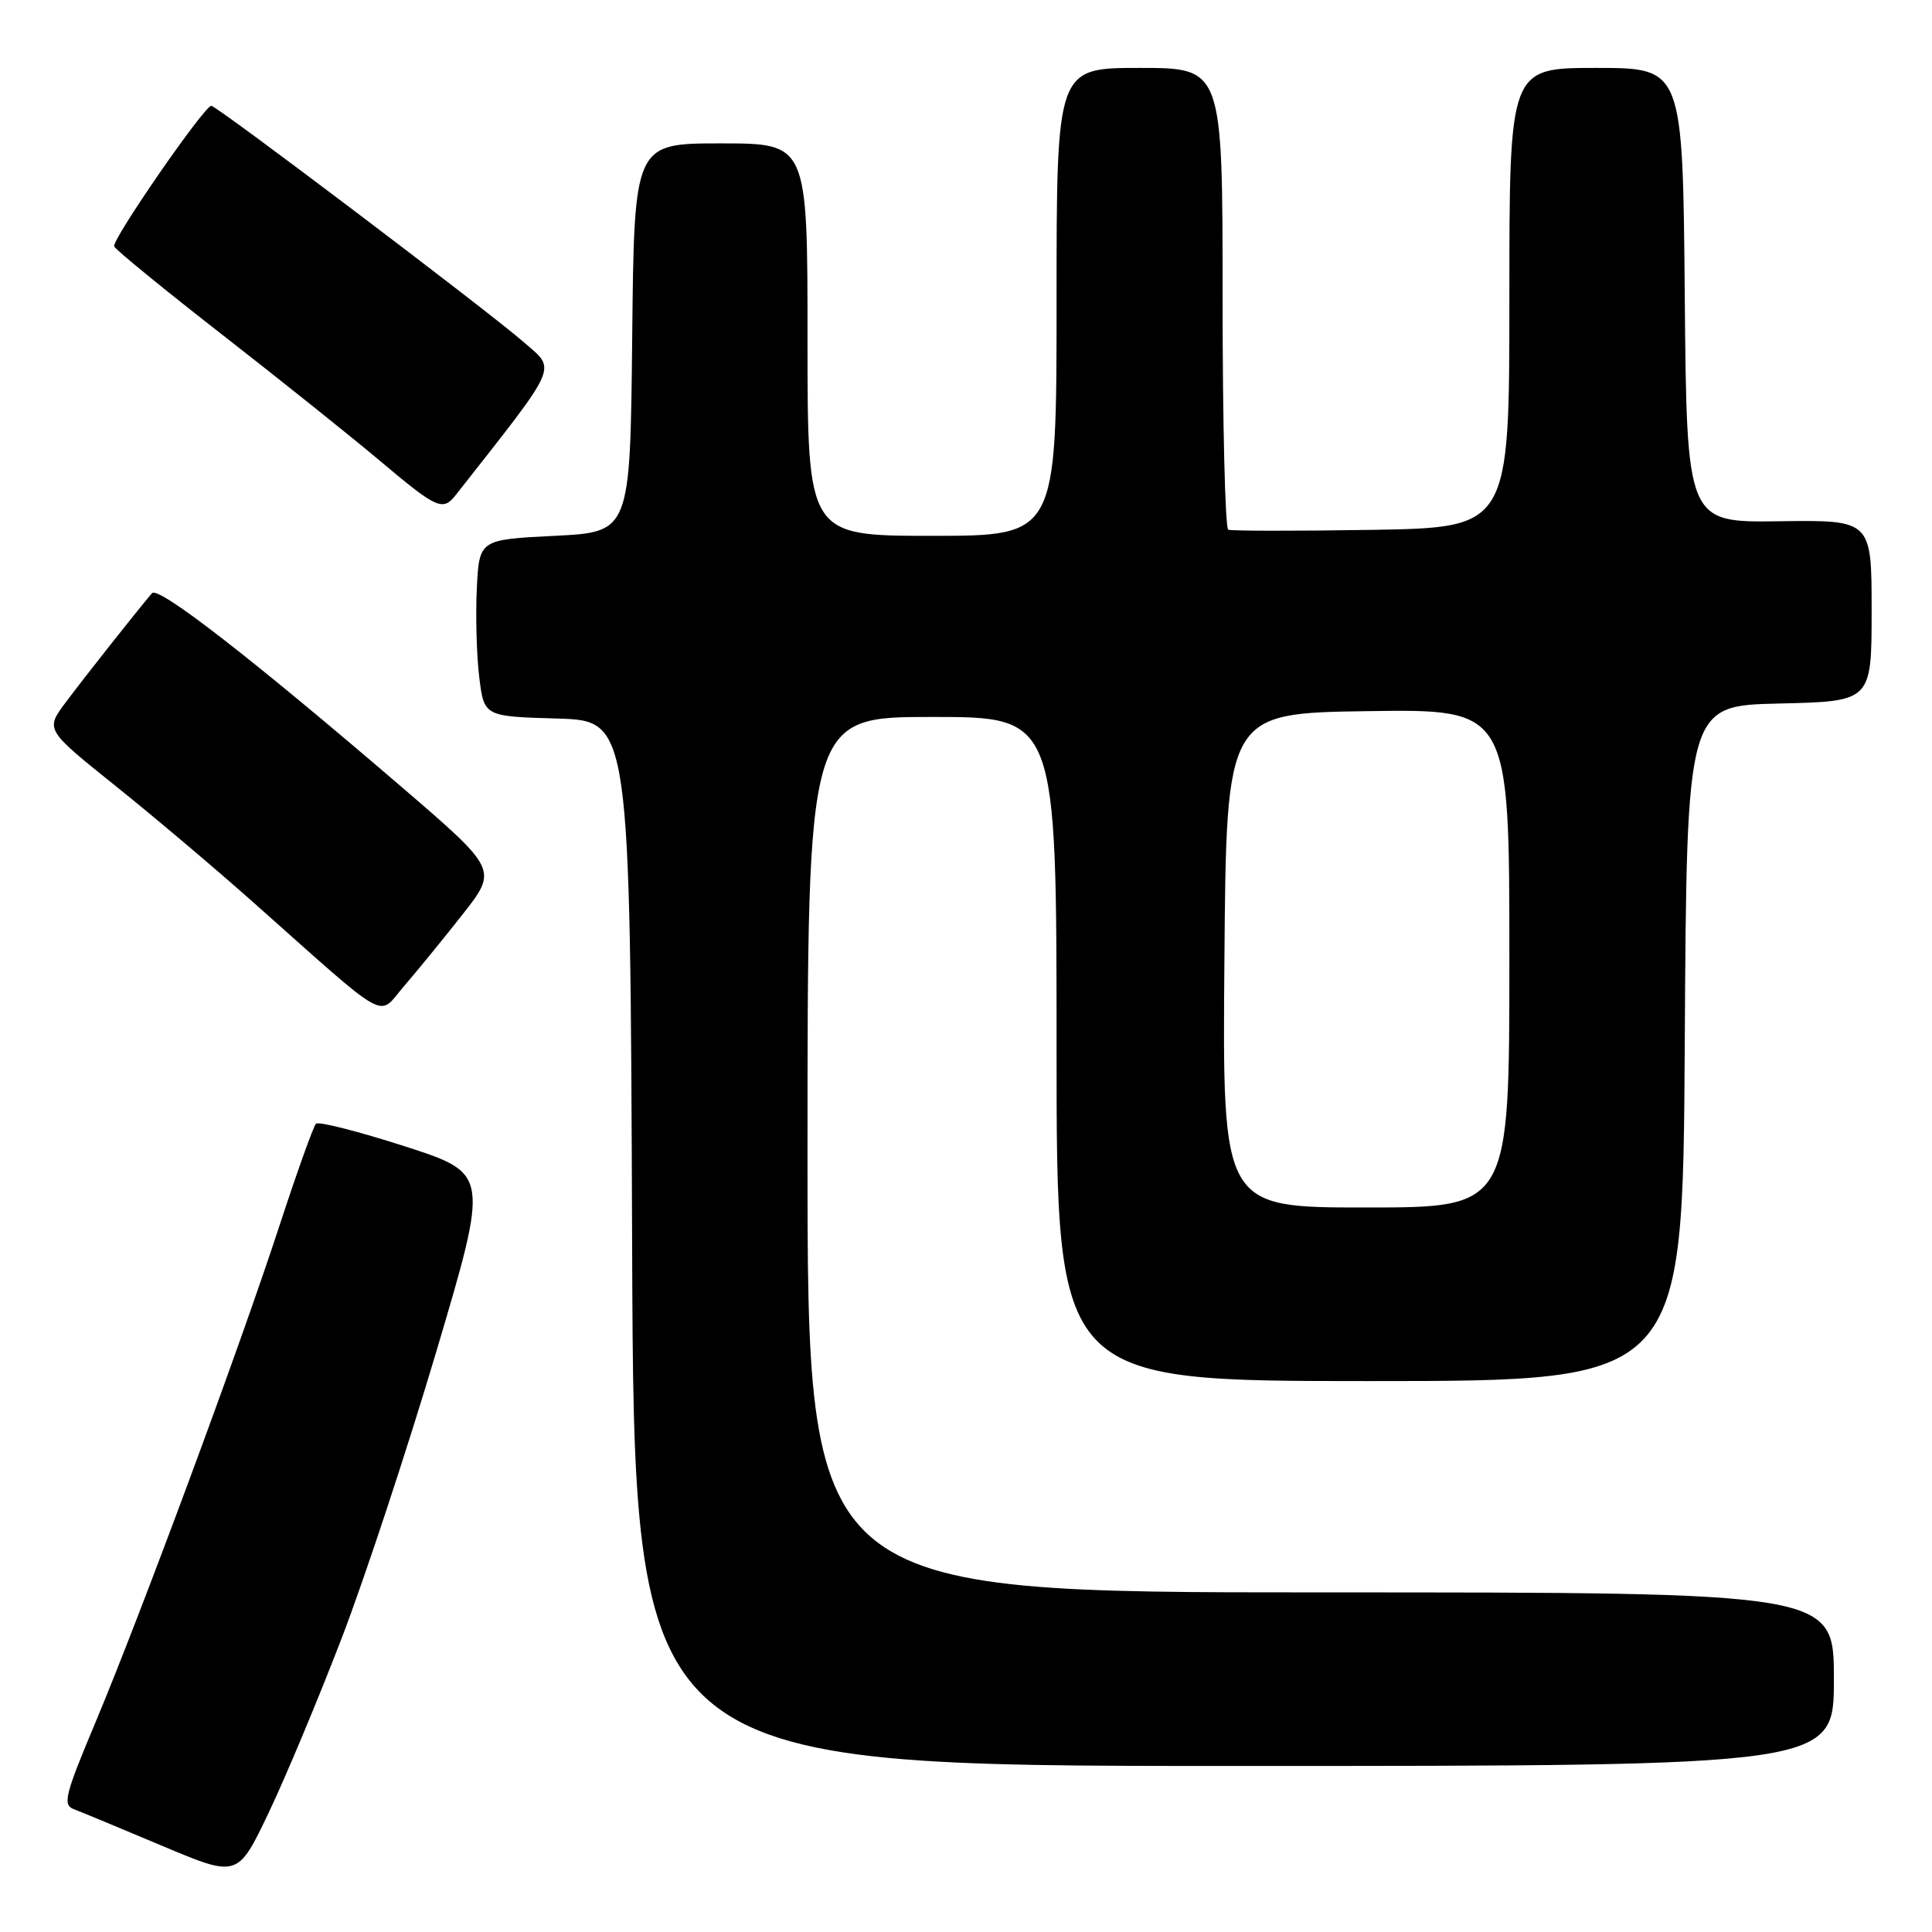 <?xml version="1.0" encoding="UTF-8" standalone="no"?>
<!DOCTYPE svg PUBLIC "-//W3C//DTD SVG 1.1//EN" "http://www.w3.org/Graphics/SVG/1.1/DTD/svg11.dtd" >
<svg xmlns="http://www.w3.org/2000/svg" xmlns:xlink="http://www.w3.org/1999/xlink" version="1.1" viewBox="0 0 256 256">
 <g >
 <path fill="currentColor"
d=" M 45.30 217.00 C 48.36 209.03 54.00 191.93 57.84 179.00 C 64.81 155.50 64.81 155.50 53.66 151.90 C 47.52 149.92 42.22 148.57 41.87 148.90 C 41.53 149.23 39.34 155.35 37.00 162.50 C 31.72 178.66 18.65 213.91 12.62 228.30 C 8.59 237.88 8.28 239.17 9.79 239.73 C 10.73 240.08 16.00 242.27 21.50 244.59 C 31.50 248.80 31.50 248.80 35.62 240.15 C 37.89 235.39 42.24 224.97 45.30 217.00 Z  M 243.00 222.50 C 243.00 211.00 243.00 211.00 175.00 211.00 C 107.00 211.00 107.00 211.00 107.00 153.00 C 107.00 95.00 107.00 95.00 123.50 95.00 C 140.00 95.00 140.00 95.00 140.00 139.00 C 140.00 183.00 140.00 183.00 181.49 183.00 C 222.98 183.00 222.98 183.00 223.24 138.25 C 223.50 93.50 223.50 93.50 235.75 93.22 C 248.00 92.94 248.00 92.94 248.00 80.92 C 248.00 68.90 248.00 68.90 235.75 69.07 C 223.50 69.24 223.50 69.24 223.24 39.12 C 222.97 9.00 222.97 9.00 211.49 9.00 C 200.00 9.00 200.00 9.00 200.00 39.46 C 200.00 69.91 200.00 69.91 181.75 70.21 C 171.71 70.37 163.16 70.36 162.75 70.19 C 162.34 70.02 162.00 56.18 162.00 39.44 C 162.00 9.00 162.00 9.00 151.00 9.00 C 140.00 9.00 140.00 9.00 140.00 40.00 C 140.00 71.00 140.00 71.00 123.50 71.00 C 107.00 71.00 107.00 71.00 107.00 45.00 C 107.00 19.00 107.00 19.00 95.52 19.00 C 84.03 19.00 84.03 19.00 83.77 44.75 C 83.50 70.50 83.50 70.50 73.50 71.00 C 63.50 71.50 63.50 71.50 63.18 78.00 C 63.01 81.58 63.15 86.85 63.50 89.71 C 64.14 94.93 64.14 94.93 73.82 95.21 C 83.50 95.50 83.50 95.50 83.76 164.75 C 84.01 234.00 84.01 234.00 163.51 234.00 C 243.00 234.00 243.00 234.00 243.00 222.50 Z  M 61.30 121.16 C 65.95 115.23 65.95 115.23 53.23 104.29 C 33.47 87.32 20.97 77.61 20.14 78.60 C 18.07 81.03 11.06 89.91 8.69 93.09 C 6.01 96.68 6.01 96.68 15.25 104.09 C 20.33 108.16 28.54 115.10 33.49 119.50 C 51.98 135.93 49.97 134.80 53.52 130.69 C 55.23 128.71 58.73 124.42 61.30 121.16 Z  M 60.39 65.59 C 74.25 47.96 73.73 49.12 69.45 45.38 C 64.71 41.23 28.71 14.00 28.00 14.02 C 27.04 14.05 14.76 31.83 15.13 32.65 C 15.33 33.11 21.80 38.39 29.50 44.39 C 37.20 50.39 46.63 57.93 50.45 61.15 C 57.89 67.42 58.68 67.77 60.39 65.59 Z  M 162.24 127.25 C 162.50 94.50 162.50 94.50 181.25 94.23 C 200.00 93.96 200.00 93.96 200.00 126.98 C 200.00 160.00 200.00 160.00 180.99 160.00 C 161.97 160.00 161.97 160.00 162.24 127.25 Z "/>
</g>
</svg>